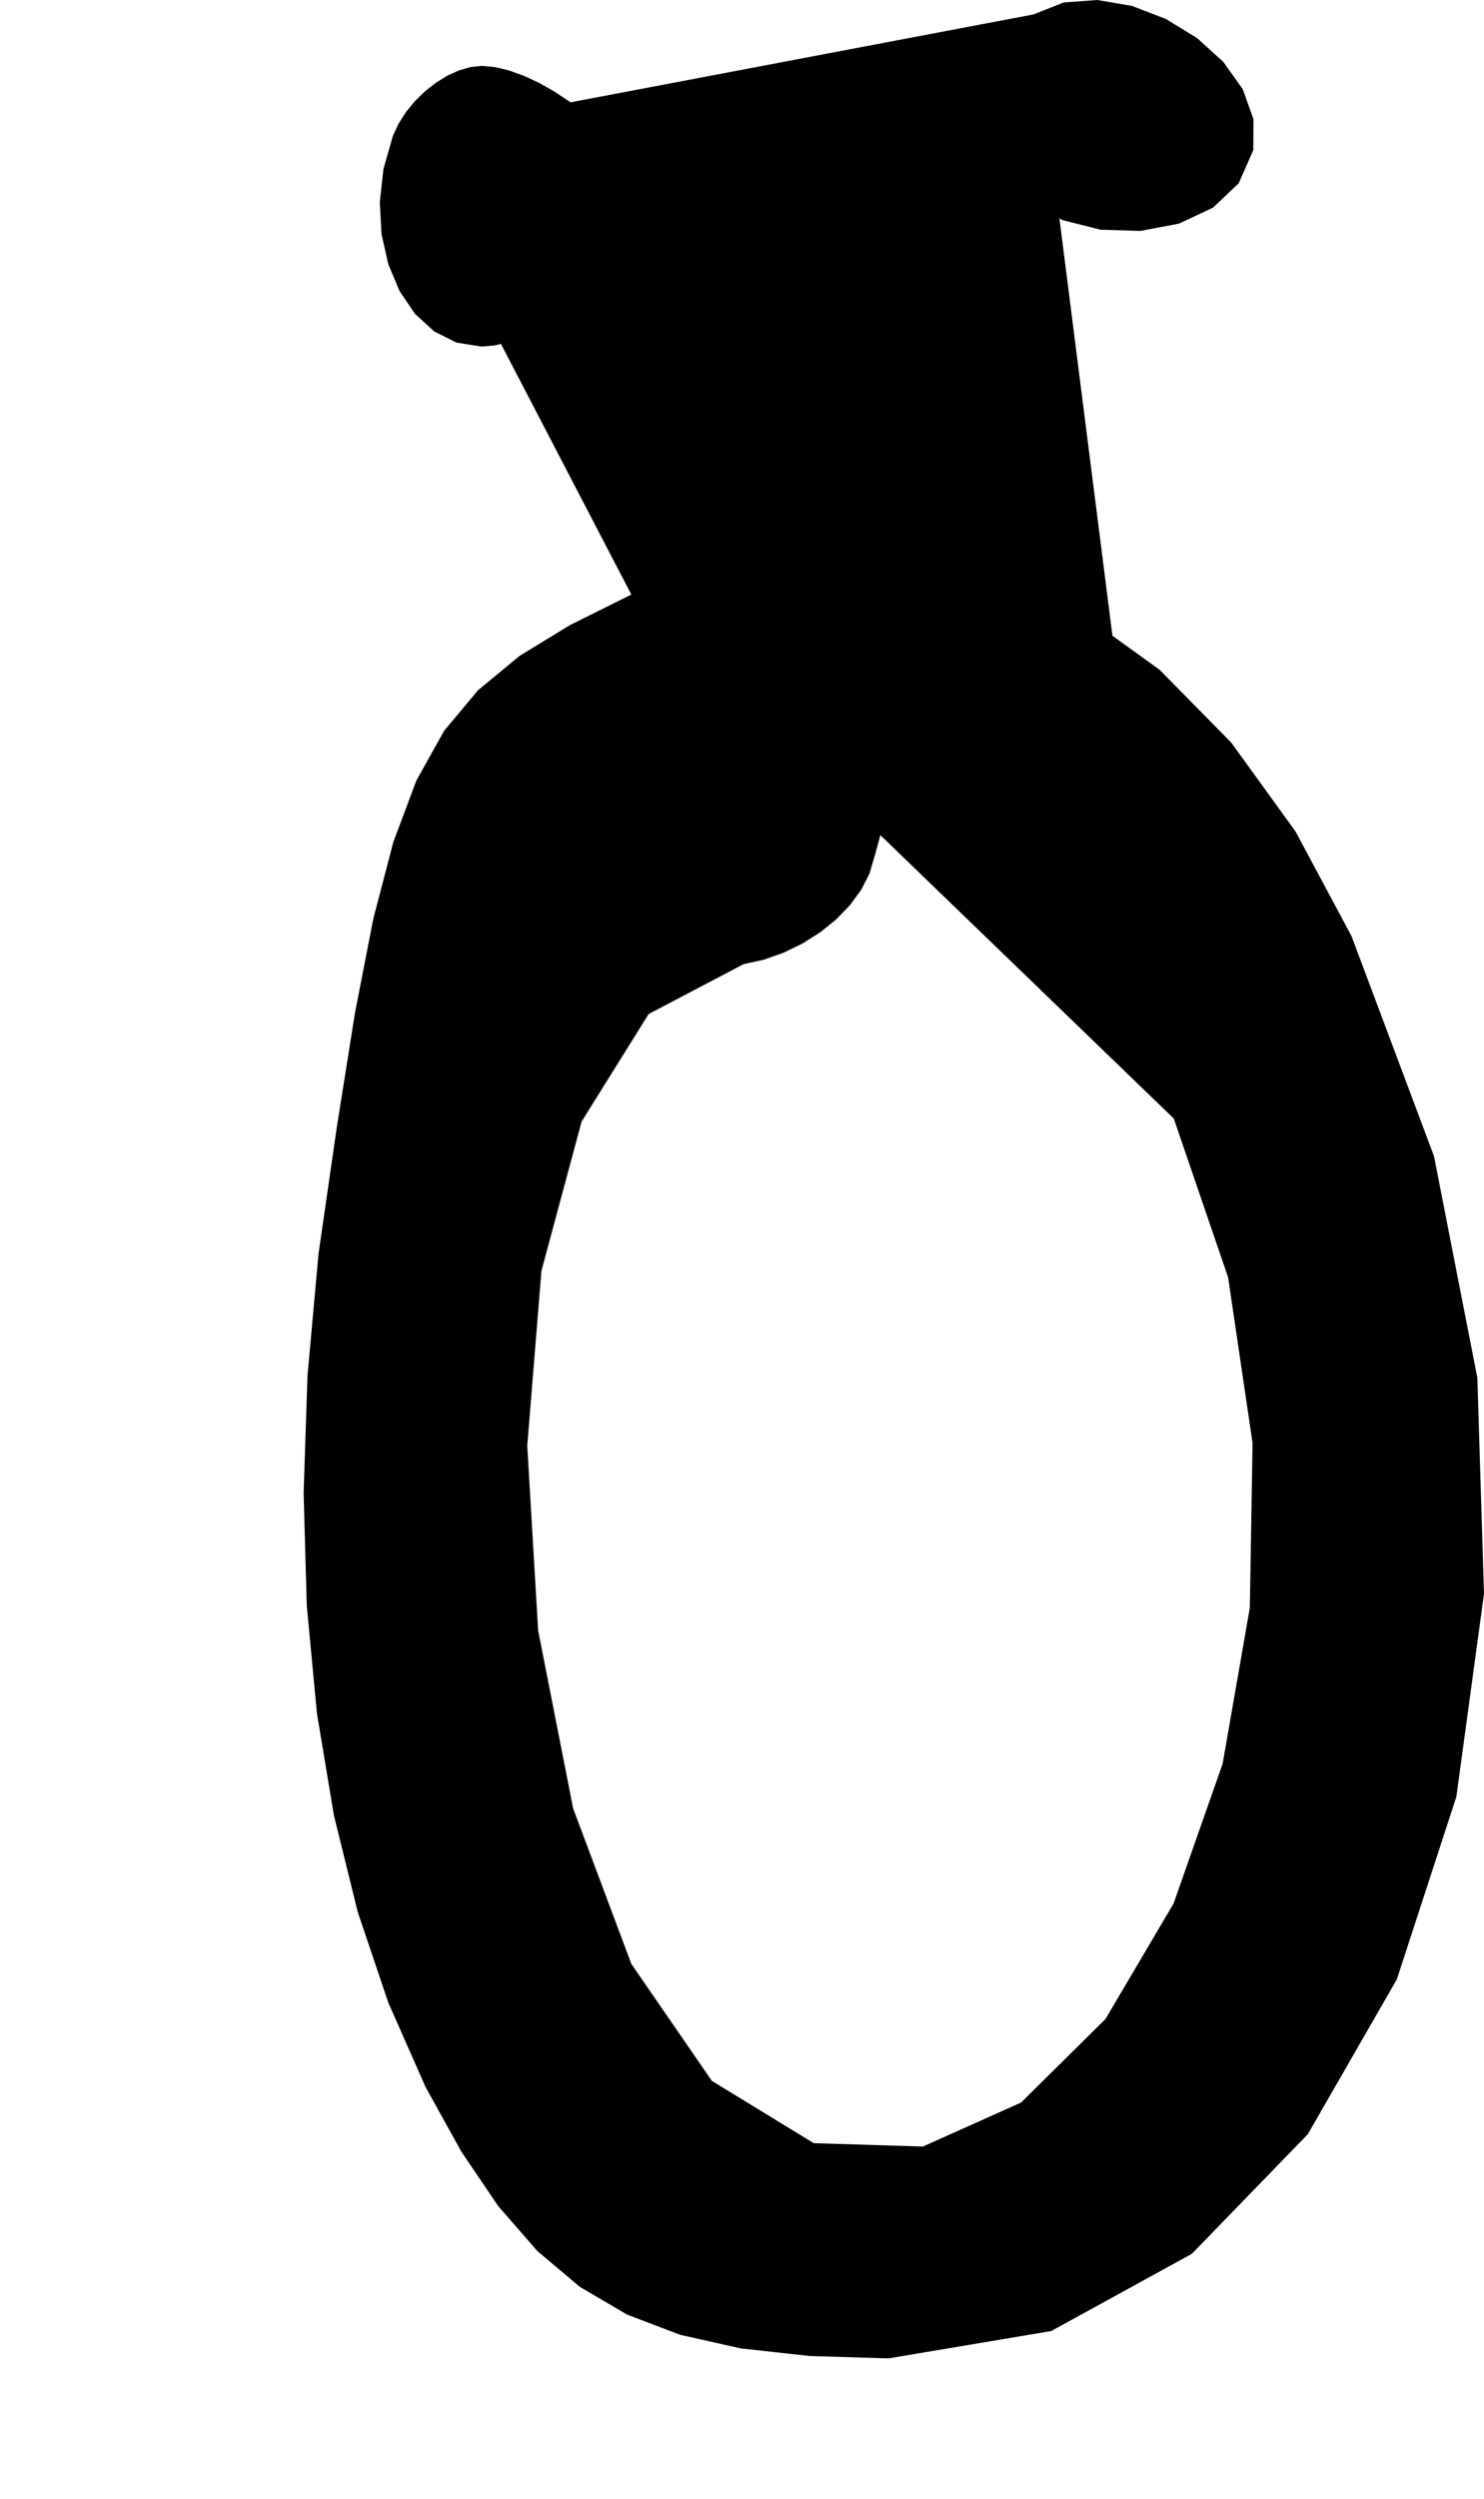 <?xml version="1.0" encoding="utf-8"?>
<svg xmlns="http://www.w3.org/2000/svg"  viewBox="0,0,400,673.211" width="100%">
<path d="M105.882 36.657 L 105.882,36.657 L 103.342,45.574 L 102.369,54.49 L 102.848,63.127 L 104.665,71.204 L 107.707,78.44 L 111.858,84.556 L 117.006,89.271 L 123.035,92.306 L 129.832,93.379 L 129.832,93.379 L 133.364,93.063 L 137.177,92.155 L 141.176,90.718 L 145.269,88.815 L 149.362,86.506 L 153.361,83.856 L 157.174,80.925 L 160.707,77.776 L 163.866,74.472 L 163.866,74.472 L 167.6,69.689 L 170.401,65.342 L 172.269,61.306 L 173.203,57.458 L 173.203,53.671 L 172.269,49.822 L 170.401,45.786 L 167.6,41.439 L 163.866,36.657 L 163.866,36.657 L 160.707,33.352 L 157.174,30.204 L 153.361,27.273 L 149.362,24.622 L 145.269,22.314 L 141.176,20.41 L 137.177,18.973 L 133.364,18.065 L 129.832,17.749 L 129.832,17.749 L 126.811,18.065 L 123.687,18.973 L 120.542,20.41 L 117.459,22.314 L 114.521,24.622 L 111.811,27.273 L 109.413,30.204 L 107.409,33.352 L 105.882,36.657 L 105.882,36.657 L 105.882,36.657 L 105.882,36.657 L 105.882,36.657 L 105.882,36.657 L 105.882,36.657 L 105.882,36.657 L 105.882,36.657 L 105.882,36.657 L 105.882,36.657M170.168 160.186 L 105.882,36.657 L 103.342,45.574 L 102.369,54.49 L 102.848,63.127 L 104.665,71.204 L 107.707,78.44 L 111.858,84.556 L 117.006,89.271 L 123.035,92.306 L 129.832,93.379 L 129.832,93.379 L 133.364,93.063 L 137.177,92.155 L 141.176,90.718 L 145.269,88.815 L 149.362,86.506 L 153.361,83.856 L 157.174,80.925 L 160.707,77.776 L 163.866,74.472 L 163.866,74.472 L 167.6,69.689 L 170.401,65.342 L 172.269,61.306 L 173.203,57.458 L 173.203,53.671 L 172.269,49.822 L 170.401,45.786 L 167.6,41.439 L 163.866,36.657 L 163.866,36.657 L 160.707,33.352 L 157.174,30.204 L 153.361,27.273 L 149.362,24.622 L 145.269,22.314 L 141.176,20.41 L 137.177,18.973 L 133.364,18.065 L 129.832,17.749 L 129.832,17.749 L 126.811,18.065 L 123.687,18.973 L 120.542,20.41 L 117.459,22.314 L 114.521,24.622 L 111.811,27.273 L 109.413,30.204 L 107.409,33.352 L 105.882,36.657 L 105.882,36.657 L 105.882,36.657 L 105.882,36.657 L 105.882,36.657 L 105.882,36.657 L 105.882,36.657 L 105.882,36.657 L 105.882,36.657 L 105.882,36.657 L 105.882,36.657 L 170.168,160.186 L 153.667,168.392 L 140.03,176.723 L 128.852,185.956 L 119.727,196.87 L 112.252,210.243 L 106.022,226.853 L 100.633,247.477 L 95.679,272.895 L 90.756,303.884 L 90.756,303.884 L 85.851,337.81 L 82.885,370.626 L 81.839,402.25 L 82.692,432.597 L 85.422,461.585 L 90.009,489.131 L 96.433,515.152 L 104.672,539.565 L 114.706,562.287 L 114.706,562.287 L 124.38,579.733 L 134.303,594.389 L 144.818,606.451 L 156.266,616.117 L 168.991,623.583 L 183.333,629.047 L 199.637,632.706 L 218.244,634.756 L 239.496,635.396 L 239.496,635.396 L 283.364,628.023 L 321.257,607.226 L 352.521,574.985 L 376.502,533.283 L 392.546,484.101 L 400.0,429.42 L 398.21,371.223 L 386.523,311.49 L 364.286,252.203 L 364.286,252.203 L 349.205,224.024 L 331.872,200.067 L 312.558,180.447 L 291.533,165.278 L 269.065,154.674 L 245.425,148.748 L 220.882,147.616 L 195.707,151.39 L 170.168,160.186 L 170.168,160.186 L 170.168,160.186 L 170.168,160.186 L 170.168,160.186 L 170.168,160.186 L 170.168,160.186 L 170.168,160.186 L 170.168,160.186 L 170.168,160.186 L 170.168,160.186 L 316.387,301.363 L 316.387,301.363 L 316.387,301.363 L 316.387,301.363 L 316.387,301.363 L 316.387,301.363 L 316.387,301.363 L 316.387,301.363 L 316.387,301.363 L 316.387,301.363 L 316.387,301.363 L 331.027,344.152 L 337.616,388.778 L 336.881,433.155 L 329.548,475.198 L 316.343,512.821 L 297.993,543.94 L 275.222,566.468 L 248.759,578.321 L 219.328,577.413 L 219.328,577.413 L 191.872,560.627 L 170.173,529.12 L 154.482,487.217 L 145.046,439.245 L 142.115,389.53 L 145.938,342.399 L 156.764,302.177 L 174.842,273.191 L 200.42,259.766 L 200.42,259.766 L 205.863,258.564 L 211.192,256.688 L 216.293,254.21 L 221.052,251.203 L 225.354,247.74 L 229.085,243.893 L 232.132,239.734 L 234.379,235.337 L 235.714,230.774 L 235.714,230.774 L 237.668,223.675 L 239.487,218.328 L 241.41,214.715 L 243.675,212.813 L 246.521,212.602 L 250.187,214.061 L 254.911,217.17 L 260.931,221.908 L 268.487,228.253 L 268.487,228.253 L 273.367,233.167 L 278.672,239.368 L 284.267,246.647 L 290.018,254.798 L 295.79,263.613 L 301.447,272.884 L 306.856,282.405 L 311.881,291.967 L 316.387,301.363 L 316.387,301.363 L 316.387,301.363 L 316.387,301.363 L 316.387,301.363 L 316.387,301.363 L 316.387,301.363 L 316.387,301.363 L 316.387,301.363 L 316.387,301.363 L 316.387,301.363M278.571 3.884 L 105.882,36.657 L 103.342,45.574 L 102.369,54.49 L 102.848,63.127 L 104.665,71.204 L 107.707,78.44 L 111.858,84.556 L 117.006,89.271 L 123.035,92.306 L 129.832,93.379 L 129.832,93.379 L 133.364,93.063 L 137.177,92.155 L 141.176,90.718 L 145.269,88.815 L 149.362,86.506 L 153.361,83.856 L 157.174,80.925 L 160.707,77.776 L 163.866,74.472 L 163.866,74.472 L 167.6,69.689 L 170.401,65.342 L 172.269,61.306 L 173.203,57.458 L 173.203,53.671 L 172.269,49.822 L 170.401,45.786 L 167.6,41.439 L 163.866,36.657 L 163.866,36.657 L 160.707,33.352 L 157.174,30.204 L 153.361,27.273 L 149.362,24.622 L 145.269,22.314 L 141.176,20.41 L 137.177,18.973 L 133.364,18.065 L 129.832,17.749 L 129.832,17.749 L 126.811,18.065 L 123.687,18.973 L 120.542,20.41 L 117.459,22.314 L 114.521,24.622 L 111.811,27.273 L 109.413,30.204 L 107.409,33.352 L 105.882,36.657 L 105.882,36.657 L 105.882,36.657 L 105.882,36.657 L 105.882,36.657 L 105.882,36.657 L 105.882,36.657 L 105.882,36.657 L 105.882,36.657 L 105.882,36.657 L 105.882,36.657 L 170.168,160.186 L 153.667,168.392 L 140.03,176.723 L 128.852,185.956 L 119.727,196.87 L 112.252,210.243 L 106.022,226.853 L 100.633,247.477 L 95.679,272.895 L 90.756,303.884 L 90.756,303.884 L 85.851,337.81 L 82.885,370.626 L 81.839,402.25 L 82.692,432.597 L 85.422,461.585 L 90.009,489.131 L 96.433,515.152 L 104.672,539.565 L 114.706,562.287 L 114.706,562.287 L 124.38,579.733 L 134.303,594.389 L 144.818,606.451 L 156.266,616.117 L 168.991,623.583 L 183.333,629.047 L 199.637,632.706 L 218.244,634.756 L 239.496,635.396 L 239.496,635.396 L 283.364,628.023 L 321.257,607.226 L 352.521,574.985 L 376.502,533.283 L 392.546,484.101 L 400.0,429.42 L 398.21,371.223 L 386.523,311.49 L 364.286,252.203 L 364.286,252.203 L 349.205,224.024 L 331.872,200.067 L 312.558,180.447 L 291.533,165.278 L 269.065,154.674 L 245.425,148.748 L 220.882,147.616 L 195.707,151.39 L 170.168,160.186 L 170.168,160.186 L 170.168,160.186 L 170.168,160.186 L 170.168,160.186 L 170.168,160.186 L 170.168,160.186 L 170.168,160.186 L 170.168,160.186 L 170.168,160.186 L 170.168,160.186 L 316.387,301.363 L 316.387,301.363 L 316.387,301.363 L 316.387,301.363 L 316.387,301.363 L 316.387,301.363 L 316.387,301.363 L 316.387,301.363 L 316.387,301.363 L 316.387,301.363 L 316.387,301.363 L 331.027,344.152 L 337.616,388.778 L 336.881,433.155 L 329.548,475.198 L 316.343,512.821 L 297.993,543.94 L 275.222,566.468 L 248.759,578.321 L 219.328,577.413 L 219.328,577.413 L 191.872,560.627 L 170.173,529.12 L 154.482,487.217 L 145.046,439.245 L 142.115,389.53 L 145.938,342.399 L 156.764,302.177 L 174.842,273.191 L 200.42,259.766 L 200.42,259.766 L 205.863,258.564 L 211.192,256.688 L 216.293,254.21 L 221.052,251.203 L 225.354,247.74 L 229.085,243.893 L 232.132,239.734 L 234.379,235.337 L 235.714,230.774 L 235.714,230.774 L 237.668,223.675 L 239.487,218.328 L 241.41,214.715 L 243.675,212.813 L 246.521,212.602 L 250.187,214.061 L 254.911,217.17 L 260.931,221.908 L 268.487,228.253 L 268.487,228.253 L 273.367,233.167 L 278.672,239.368 L 284.267,246.647 L 290.018,254.798 L 295.79,263.613 L 301.447,272.884 L 306.856,282.405 L 311.881,291.967 L 316.387,301.363 L 316.387,301.363 L 316.387,301.363 L 316.387,301.363 L 316.387,301.363 L 316.387,301.363 L 316.387,301.363 L 316.387,301.363 L 316.387,301.363 L 316.387,301.363 L 316.387,301.363 L 278.571,3.884 L 275.775,6.296 L 273.291,9.268 L 271.148,12.707 L 269.38,16.52 L 268.015,20.612 L 267.087,24.892 L 266.625,29.265 L 266.661,33.638 L 267.227,37.917 L 267.227,37.917 L 270.768,47.299 L 277.442,54.43 L 286.368,59.299 L 296.663,61.896 L 307.445,62.211 L 317.834,60.233 L 326.946,55.952 L 333.9,49.357 L 337.815,40.438 L 337.815,40.438 L 337.858,32.088 L 334.986,24.06 L 329.739,16.675 L 322.654,10.255 L 314.274,5.122 L 305.135,1.596 L 295.779,0.0 L 286.745,0.655 L 278.571,3.884 L 278.571,3.884 L 278.571,3.884 L 278.571,3.884 L 278.571,3.884 L 278.571,3.884 L 278.571,3.884 L 278.571,3.884 L 278.571,3.884 L 278.571,3.884 L 278.571,3.884"/></svg>
